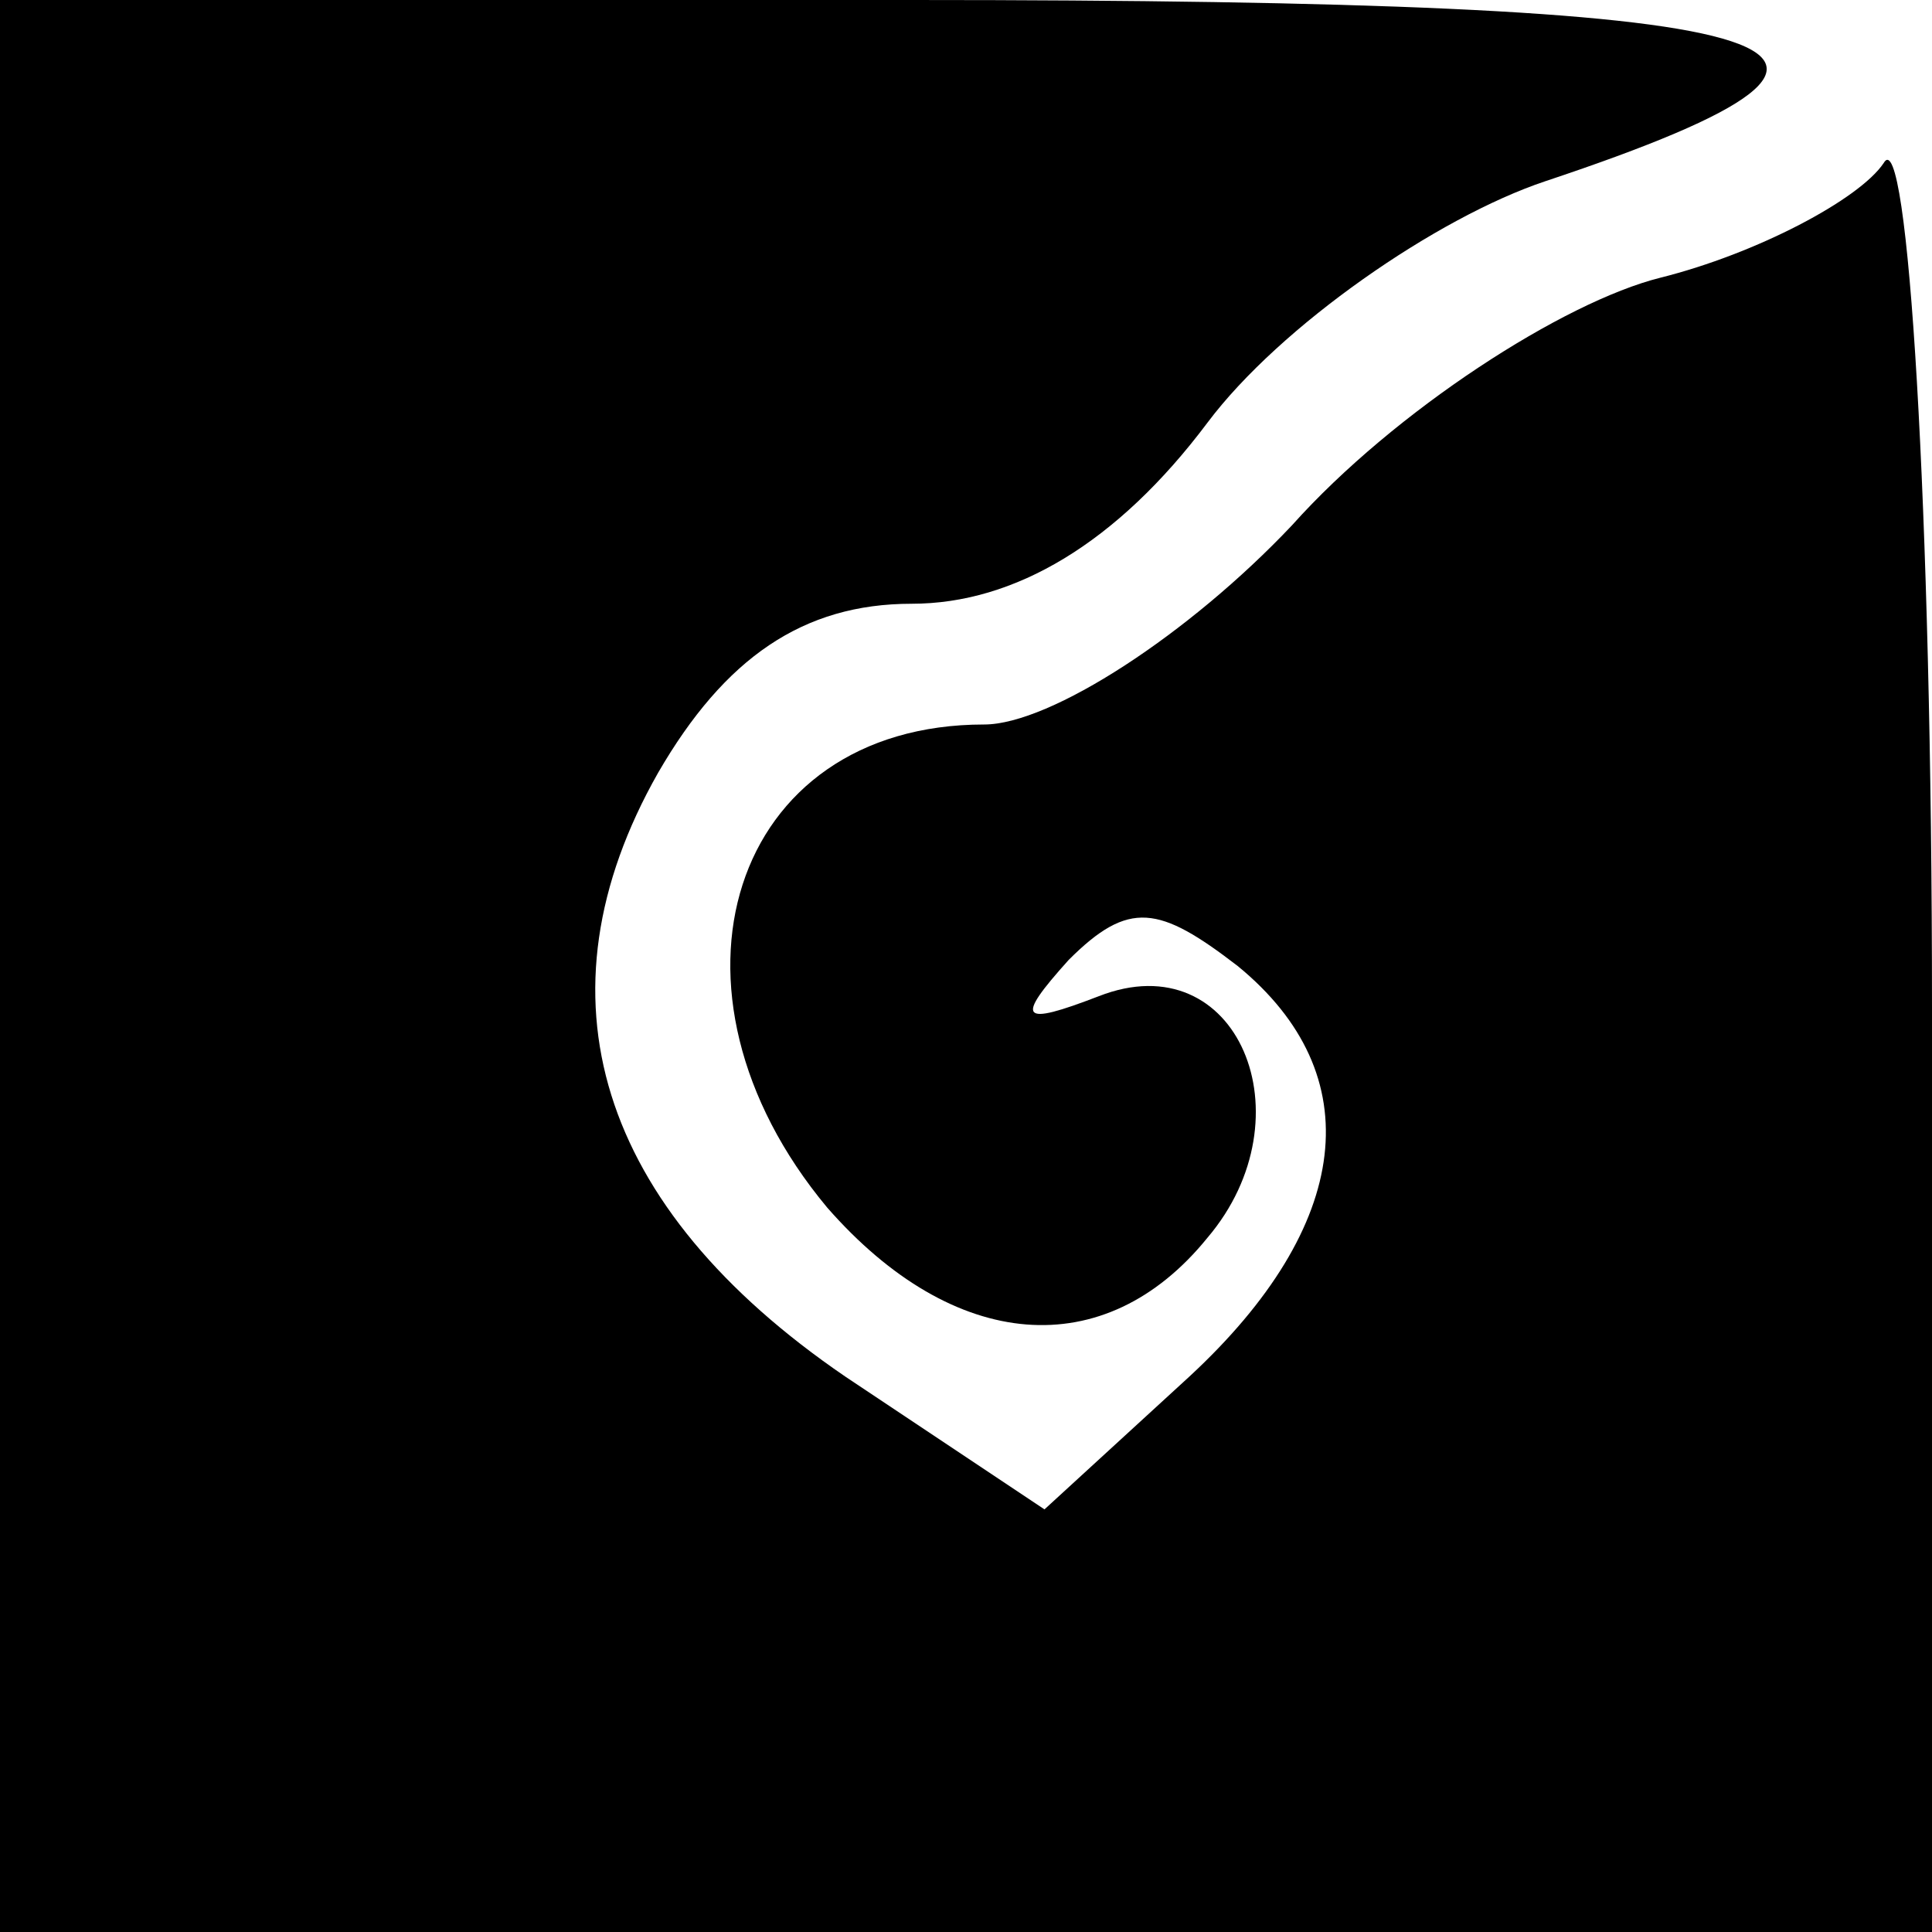 <?xml version="1.0" standalone="no"?>
<!DOCTYPE svg PUBLIC "-//W3C//DTD SVG 20010904//EN"
 "http://www.w3.org/TR/2001/REC-SVG-20010904/DTD/svg10.dtd">
<svg version="1.0" xmlns="http://www.w3.org/2000/svg"
 width="32pt" height="32pt" viewBox="0 0 32 32"
 preserveAspectRatio="xMidYMid meet">
<g transform="translate(0,32) scale(0.1,-0.1)"
fill="#000000" stroke="none">
<path fill="#000000" stroke="none" d="M0 160 l0 -160 160 0 160 0 0 153 c0
83 -4 147 -8 140 -4 -6 -21 -15 -37 -19 -16 -4 -44 -22 -61 -41 -17 -18 -40
-33 -51 -33 -42 0 -56 -44 -26 -80 21 -24 46 -26 63 -5 17 20 5 49 -18 40 -13
-5 -14 -4 -5 6 10 10 15 9 28 -1 22 -18 19 -43 -8 -68 l-24 -22 -33 22 c-41
28 -52 63 -31 100 11 19 24 28 42 28 17 0 34 10 49 30 12 16 38 34 56 40 69
23 44 30 -105 30 l-151 0 0 -160z"/>
</g>
</svg>
